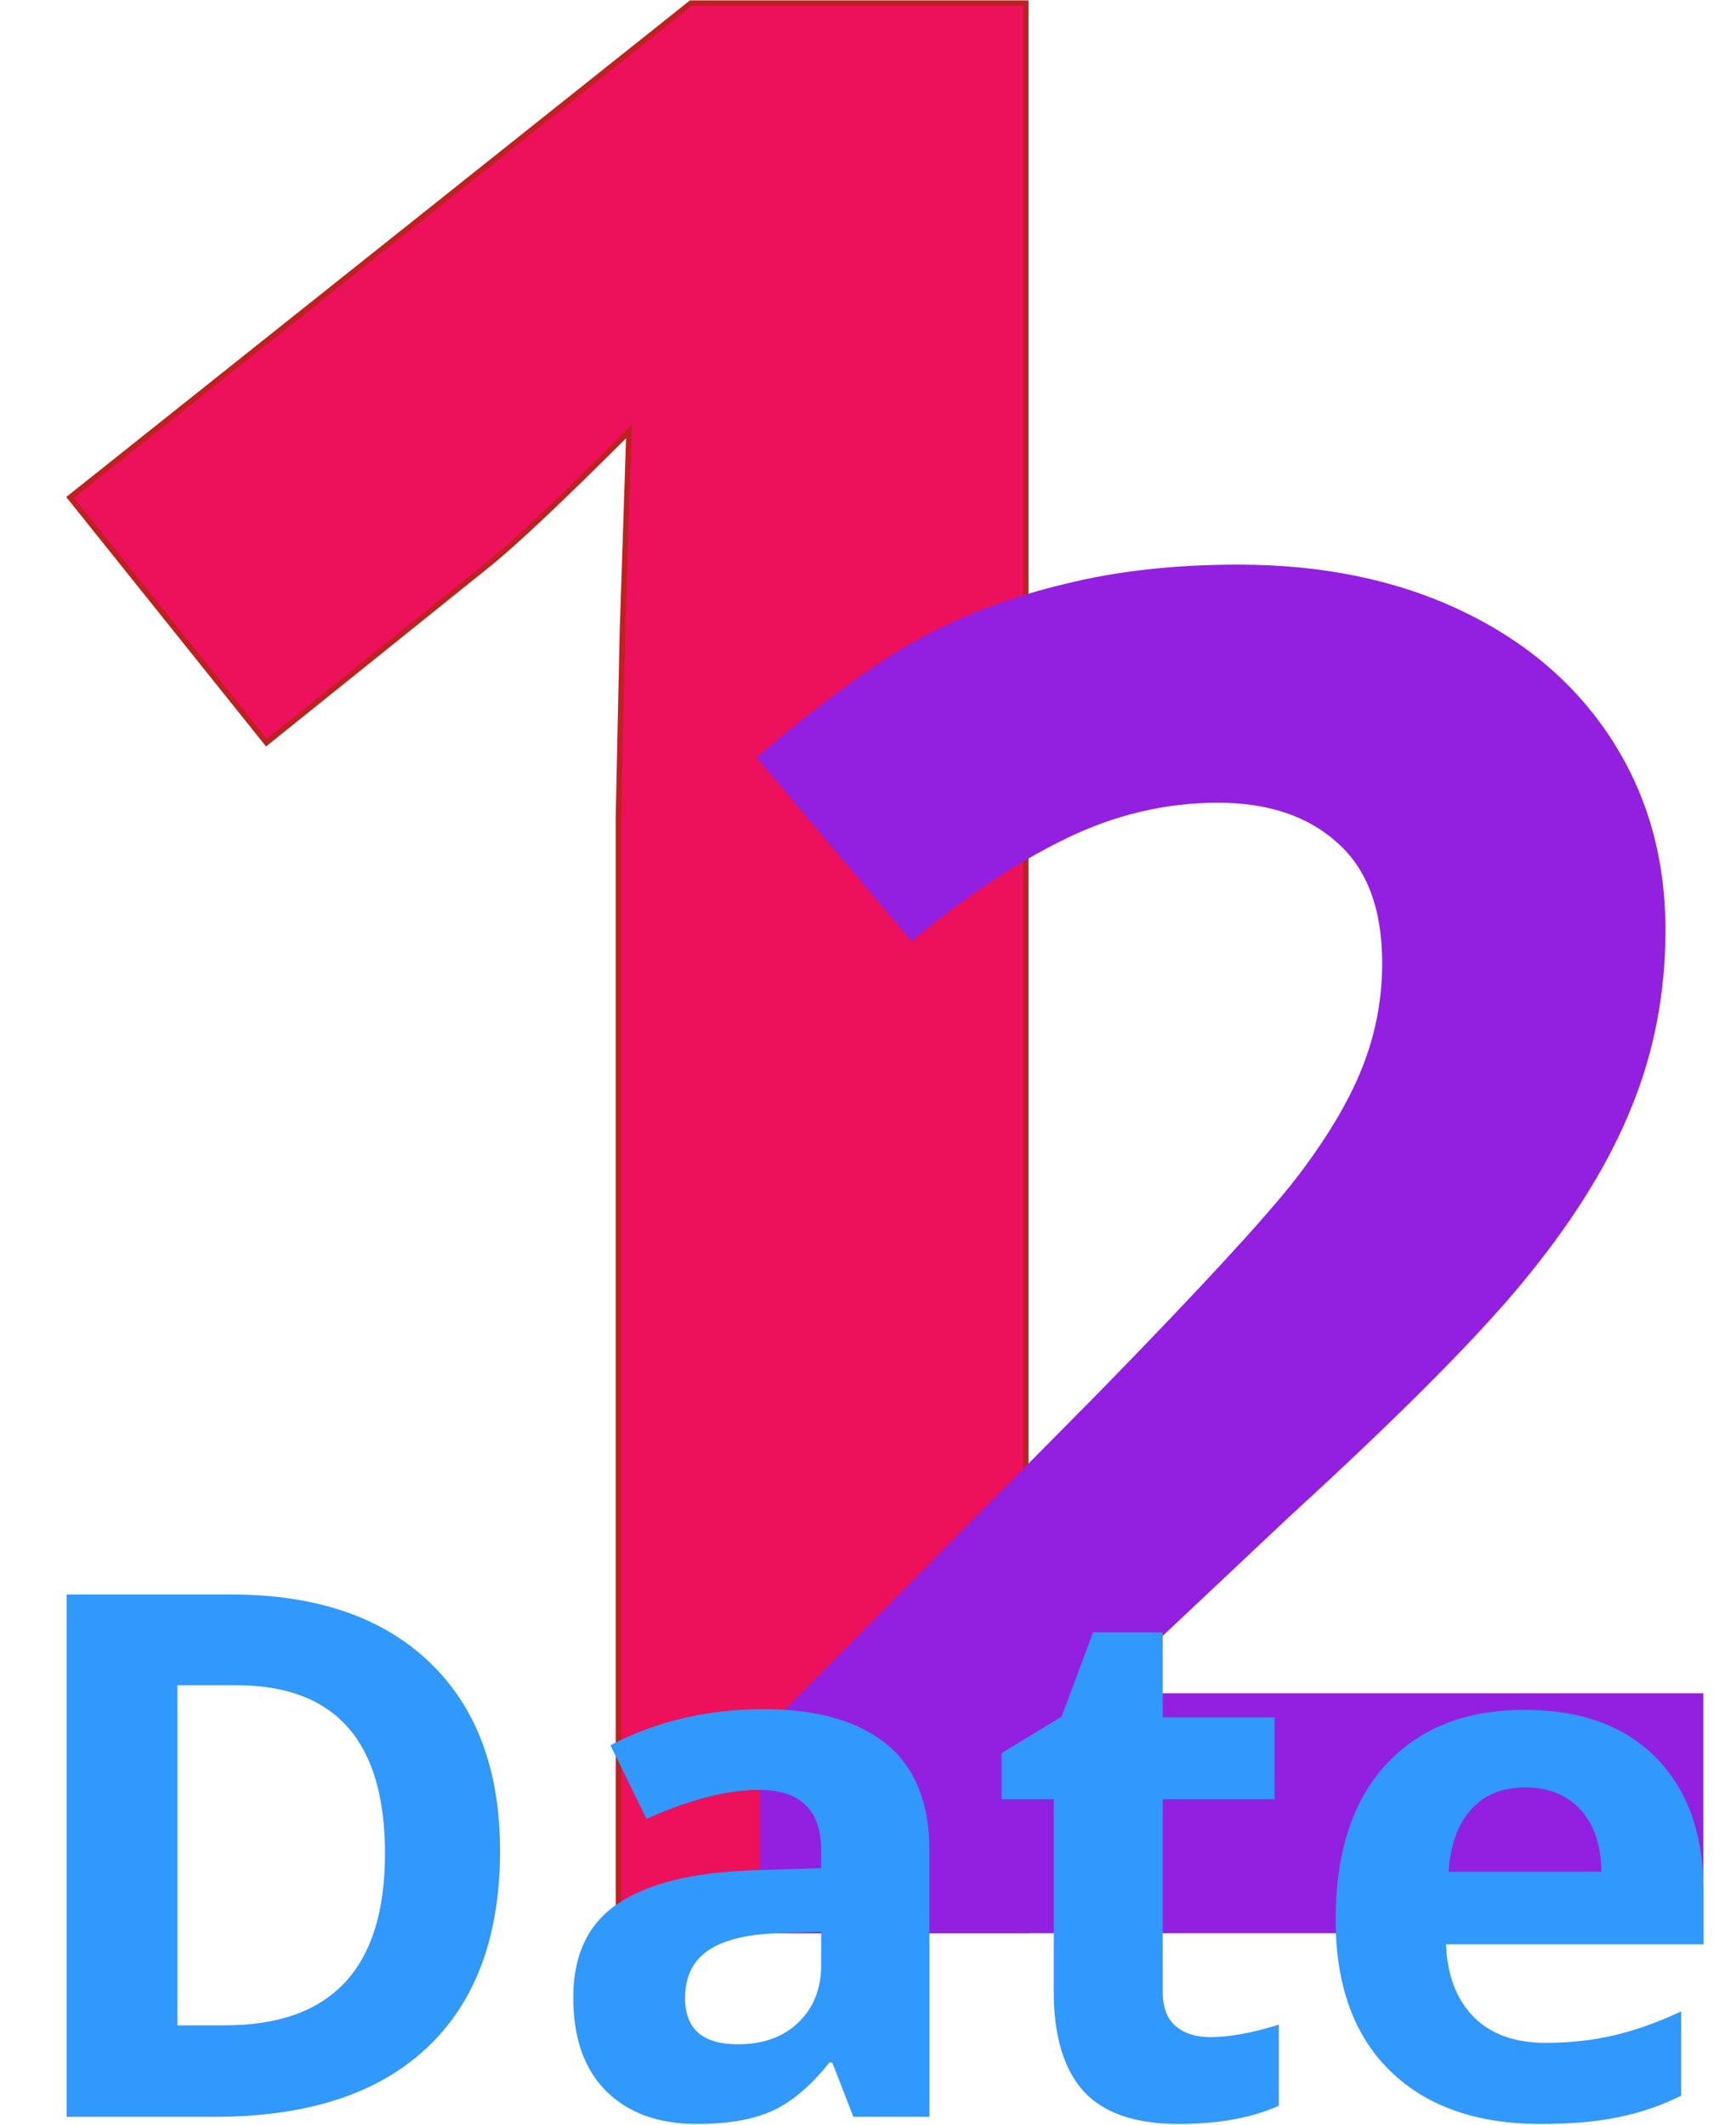 <svg width="643" height="787" viewBox="0 0 643 787" fill="none" xmlns="http://www.w3.org/2000/svg">
<path d="M379.941 715H229.062V301.914L230.527 234.043L232.969 159.824C207.904 184.889 190.488 201.328 180.723 209.141L98.691 275.059L25.938 184.238L255.918 1.133H379.941V715Z" fill="#ED105B"/>
<path d="M379.941 715V716H380.941V715H379.941ZM229.062 715H228.062V716H229.062V715ZM229.062 301.914L228.063 301.892L228.062 301.903V301.914H229.062ZM230.527 234.043L229.528 234.01L229.528 234.021L230.527 234.043ZM232.969 159.824L233.968 159.857L234.051 157.327L232.262 159.117L232.969 159.824ZM180.723 209.141L180.098 208.36L180.096 208.361L180.723 209.141ZM98.691 275.059L97.911 275.684L98.537 276.465L99.318 275.838L98.691 275.059ZM25.938 184.238L25.315 183.456L24.53 184.081L25.157 184.863L25.938 184.238ZM255.918 1.133V0.133H255.568L255.295 0.35L255.918 1.133ZM379.941 1.133H380.941V0.133H379.941V1.133ZM379.941 714H229.062V716H379.941V714ZM230.062 715V301.914H228.062V715H230.062ZM230.062 301.936L231.527 234.065L229.528 234.021L228.063 301.892L230.062 301.936ZM231.527 234.076L233.968 159.857L231.969 159.791L229.528 234.01L231.527 234.076ZM232.262 159.117C207.192 184.187 189.814 200.587 180.098 208.36L181.347 209.921C191.163 202.069 208.616 185.592 233.676 160.531L232.262 159.117ZM180.096 208.361L98.065 274.279L99.318 275.838L181.349 209.92L180.096 208.361ZM99.472 274.433L26.718 183.613L25.157 184.863L97.911 275.684L99.472 274.433ZM26.56 185.021L256.541 1.915L255.295 0.35L25.315 183.456L26.56 185.021ZM255.918 2.133H379.941V0.133H255.918V2.133ZM378.941 1.133V715H380.941V1.133H378.941Z" fill="#BF2020"/>
<path d="M630.893 716H281.576V642.514L407.016 515.707C444.158 477.654 468.425 451.335 479.818 436.752C491.212 421.941 499.415 408.269 504.428 395.736C509.441 383.204 511.947 370.215 511.947 356.771C511.947 336.719 506.365 321.794 495.199 311.996C484.262 302.198 469.564 297.299 451.107 297.299C431.739 297.299 412.94 301.742 394.711 310.629C376.482 319.516 357.455 332.162 337.631 348.568L280.209 280.551C304.818 259.587 325.212 244.776 341.391 236.117C357.569 227.458 375.229 220.85 394.369 216.293C413.51 211.508 434.929 209.115 458.627 209.115C489.844 209.115 517.416 214.812 541.342 226.205C565.268 237.598 583.839 253.549 597.055 274.057C610.271 294.564 616.879 318.035 616.879 344.467C616.879 367.481 612.777 389.128 604.574 409.408C596.599 429.46 584.066 450.082 566.977 471.273C550.115 492.465 520.264 522.657 477.426 561.85L413.168 622.348V627.133H630.893V716Z" fill="#9320E0"/>
<path d="M185.206 685.418C185.206 717.264 176.12 741.656 157.947 758.594C139.863 775.531 113.707 784 79.479 784H24.697V590.542H85.434C117.015 590.542 141.539 598.878 159.006 615.551C176.473 632.224 185.206 655.513 185.206 685.418ZM142.598 686.477C142.598 644.927 124.249 624.152 87.551 624.152H65.717V750.125H83.316C122.837 750.125 142.598 728.909 142.598 686.477ZM316.075 784L308.268 763.887H307.209C300.416 772.444 293.403 778.398 286.169 781.75C279.024 785.014 269.673 786.646 258.117 786.646C243.914 786.646 232.71 782.589 224.506 774.473C216.39 766.357 212.333 754.8 212.333 739.804C212.333 724.101 217.802 712.545 228.741 705.135C239.768 697.636 256.352 693.49 278.495 692.696L304.166 691.902V685.418C304.166 670.422 296.491 662.923 281.141 662.923C269.32 662.923 255.426 666.496 239.459 673.642L226.094 646.383C243.12 637.473 261.998 633.018 282.729 633.018C302.578 633.018 317.795 637.341 328.381 645.986C338.967 654.631 344.26 667.775 344.26 685.418V784H316.075ZM304.166 715.456L288.551 715.985C276.819 716.338 268.085 718.455 262.351 722.337C256.617 726.218 253.75 732.129 253.75 740.068C253.75 751.448 260.278 757.138 273.334 757.138C282.685 757.138 290.139 754.448 295.697 749.066C301.343 743.685 304.166 736.54 304.166 727.63V715.456ZM448.267 754.492C455.324 754.492 463.793 752.948 473.673 749.86V779.898C463.616 784.397 451.266 786.646 436.622 786.646C420.479 786.646 408.702 782.589 401.292 774.473C393.97 766.269 390.309 754.007 390.309 737.687V666.364H370.989V649.294L393.22 635.797L404.864 604.568H430.667V636.062H472.085V666.364H430.667V737.687C430.667 743.421 432.255 747.655 435.431 750.39C438.695 753.124 442.974 754.492 448.267 754.492ZM564.977 661.997C556.42 661.997 549.715 664.732 544.863 670.201C540.011 675.582 537.233 683.257 536.527 693.226H593.162C592.985 683.257 590.383 675.582 585.354 670.201C580.326 664.732 573.534 661.997 564.977 661.997ZM570.667 786.646C546.848 786.646 528.235 780.074 514.826 766.93C501.417 753.786 494.712 735.172 494.712 711.089C494.712 686.301 500.888 667.158 513.238 653.661C525.676 640.075 542.834 633.283 564.712 633.283C585.619 633.283 601.895 639.237 613.54 651.146C625.184 663.056 631.006 679.508 631.006 700.503V720.087H535.601C536.042 731.556 539.438 740.509 545.79 746.949C552.141 753.389 561.051 756.609 572.519 756.609C581.429 756.609 589.854 755.683 597.793 753.83C605.732 751.978 614.025 749.022 622.67 744.964V776.193C615.613 779.722 608.07 782.324 600.042 784C592.015 785.764 582.223 786.646 570.667 786.646Z" fill="#3198FC"/>
</svg>
